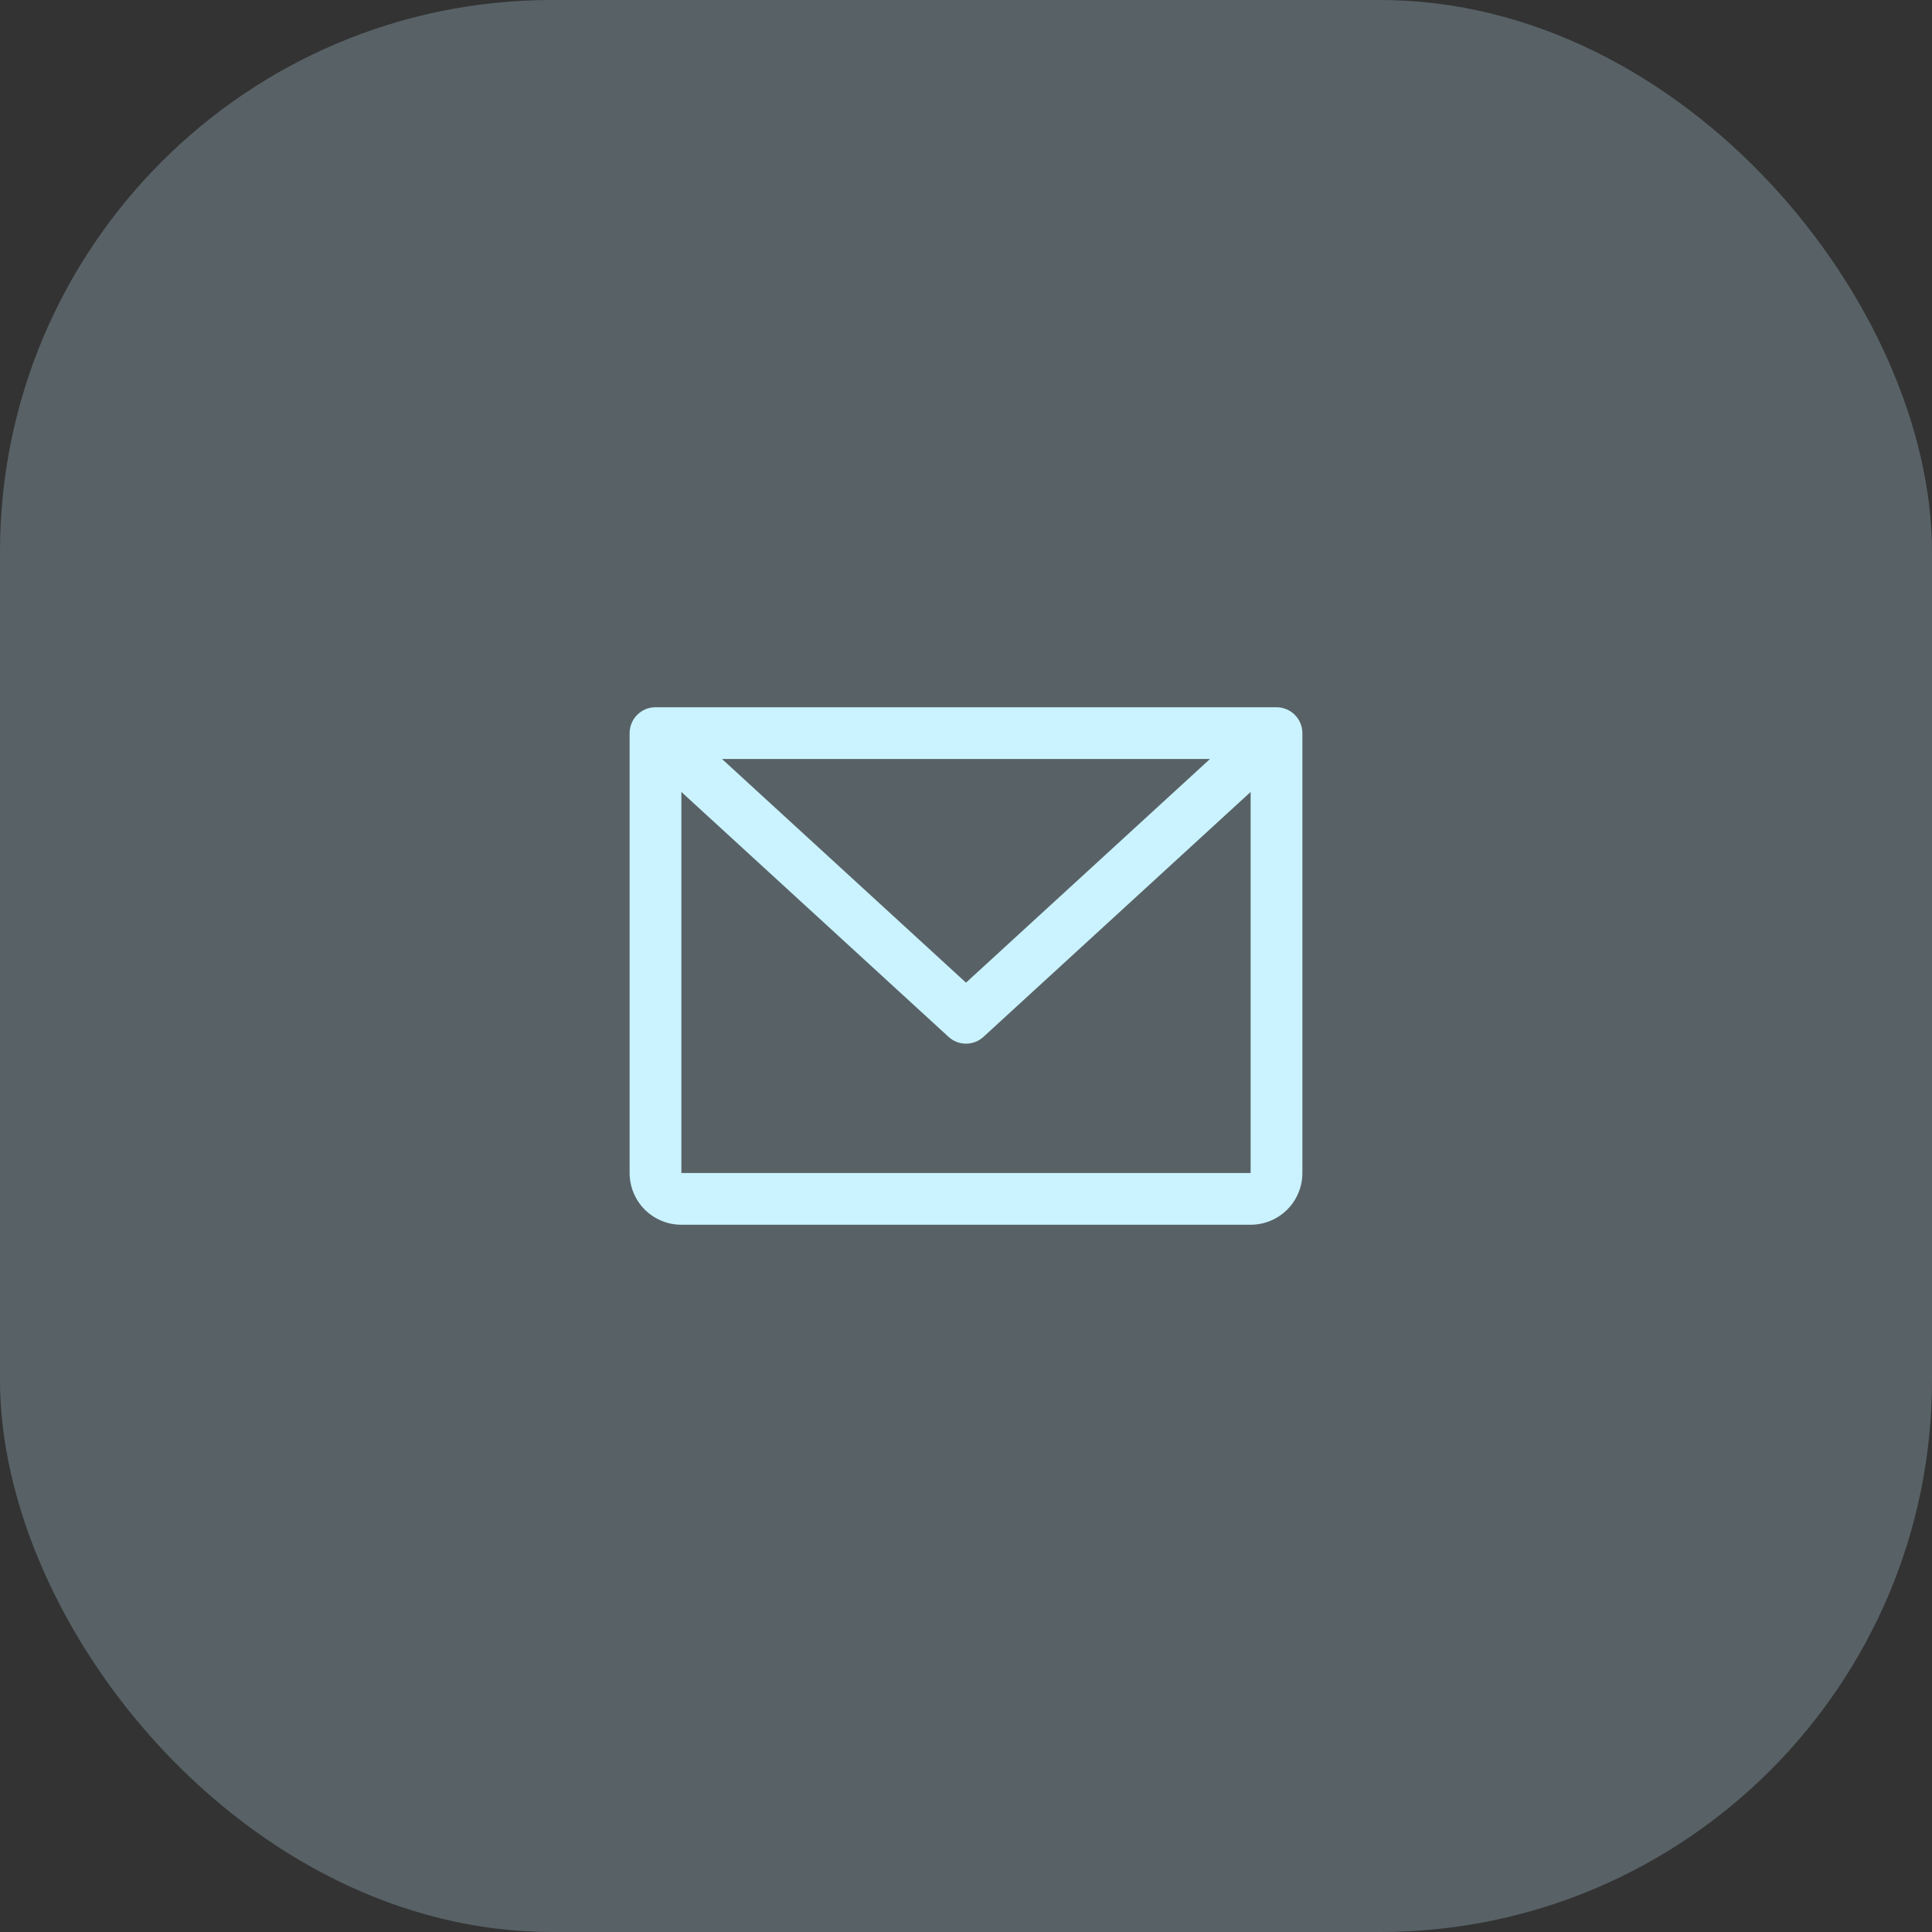 <svg width="56" height="56" viewBox="0 0 56 56" fill="none" xmlns="http://www.w3.org/2000/svg">
<rect x="0" y="0" width="56" height="56" fill="#333333" stroke="none"/>
<rect width="56" height="56" rx="16" fill="#CAF3FF" fill-opacity="0.25"/>
<path d="M37 20.5H19C18.801 20.5 18.61 20.579 18.47 20.72C18.329 20.86 18.25 21.051 18.25 21.25V34C18.25 34.398 18.408 34.779 18.689 35.061C18.971 35.342 19.352 35.5 19.75 35.5H36.25C36.648 35.5 37.029 35.342 37.311 35.061C37.592 34.779 37.75 34.398 37.75 34V21.25C37.75 21.051 37.671 20.86 37.53 20.72C37.39 20.579 37.199 20.5 37 20.5ZM35.072 22L28 28.483L20.928 22H35.072ZM36.25 34H19.75V22.955L27.493 30.053C27.631 30.18 27.812 30.251 28 30.251C28.188 30.251 28.369 30.18 28.507 30.053L36.25 22.955V34Z" fill="#CAF3FF"/>
</svg>
